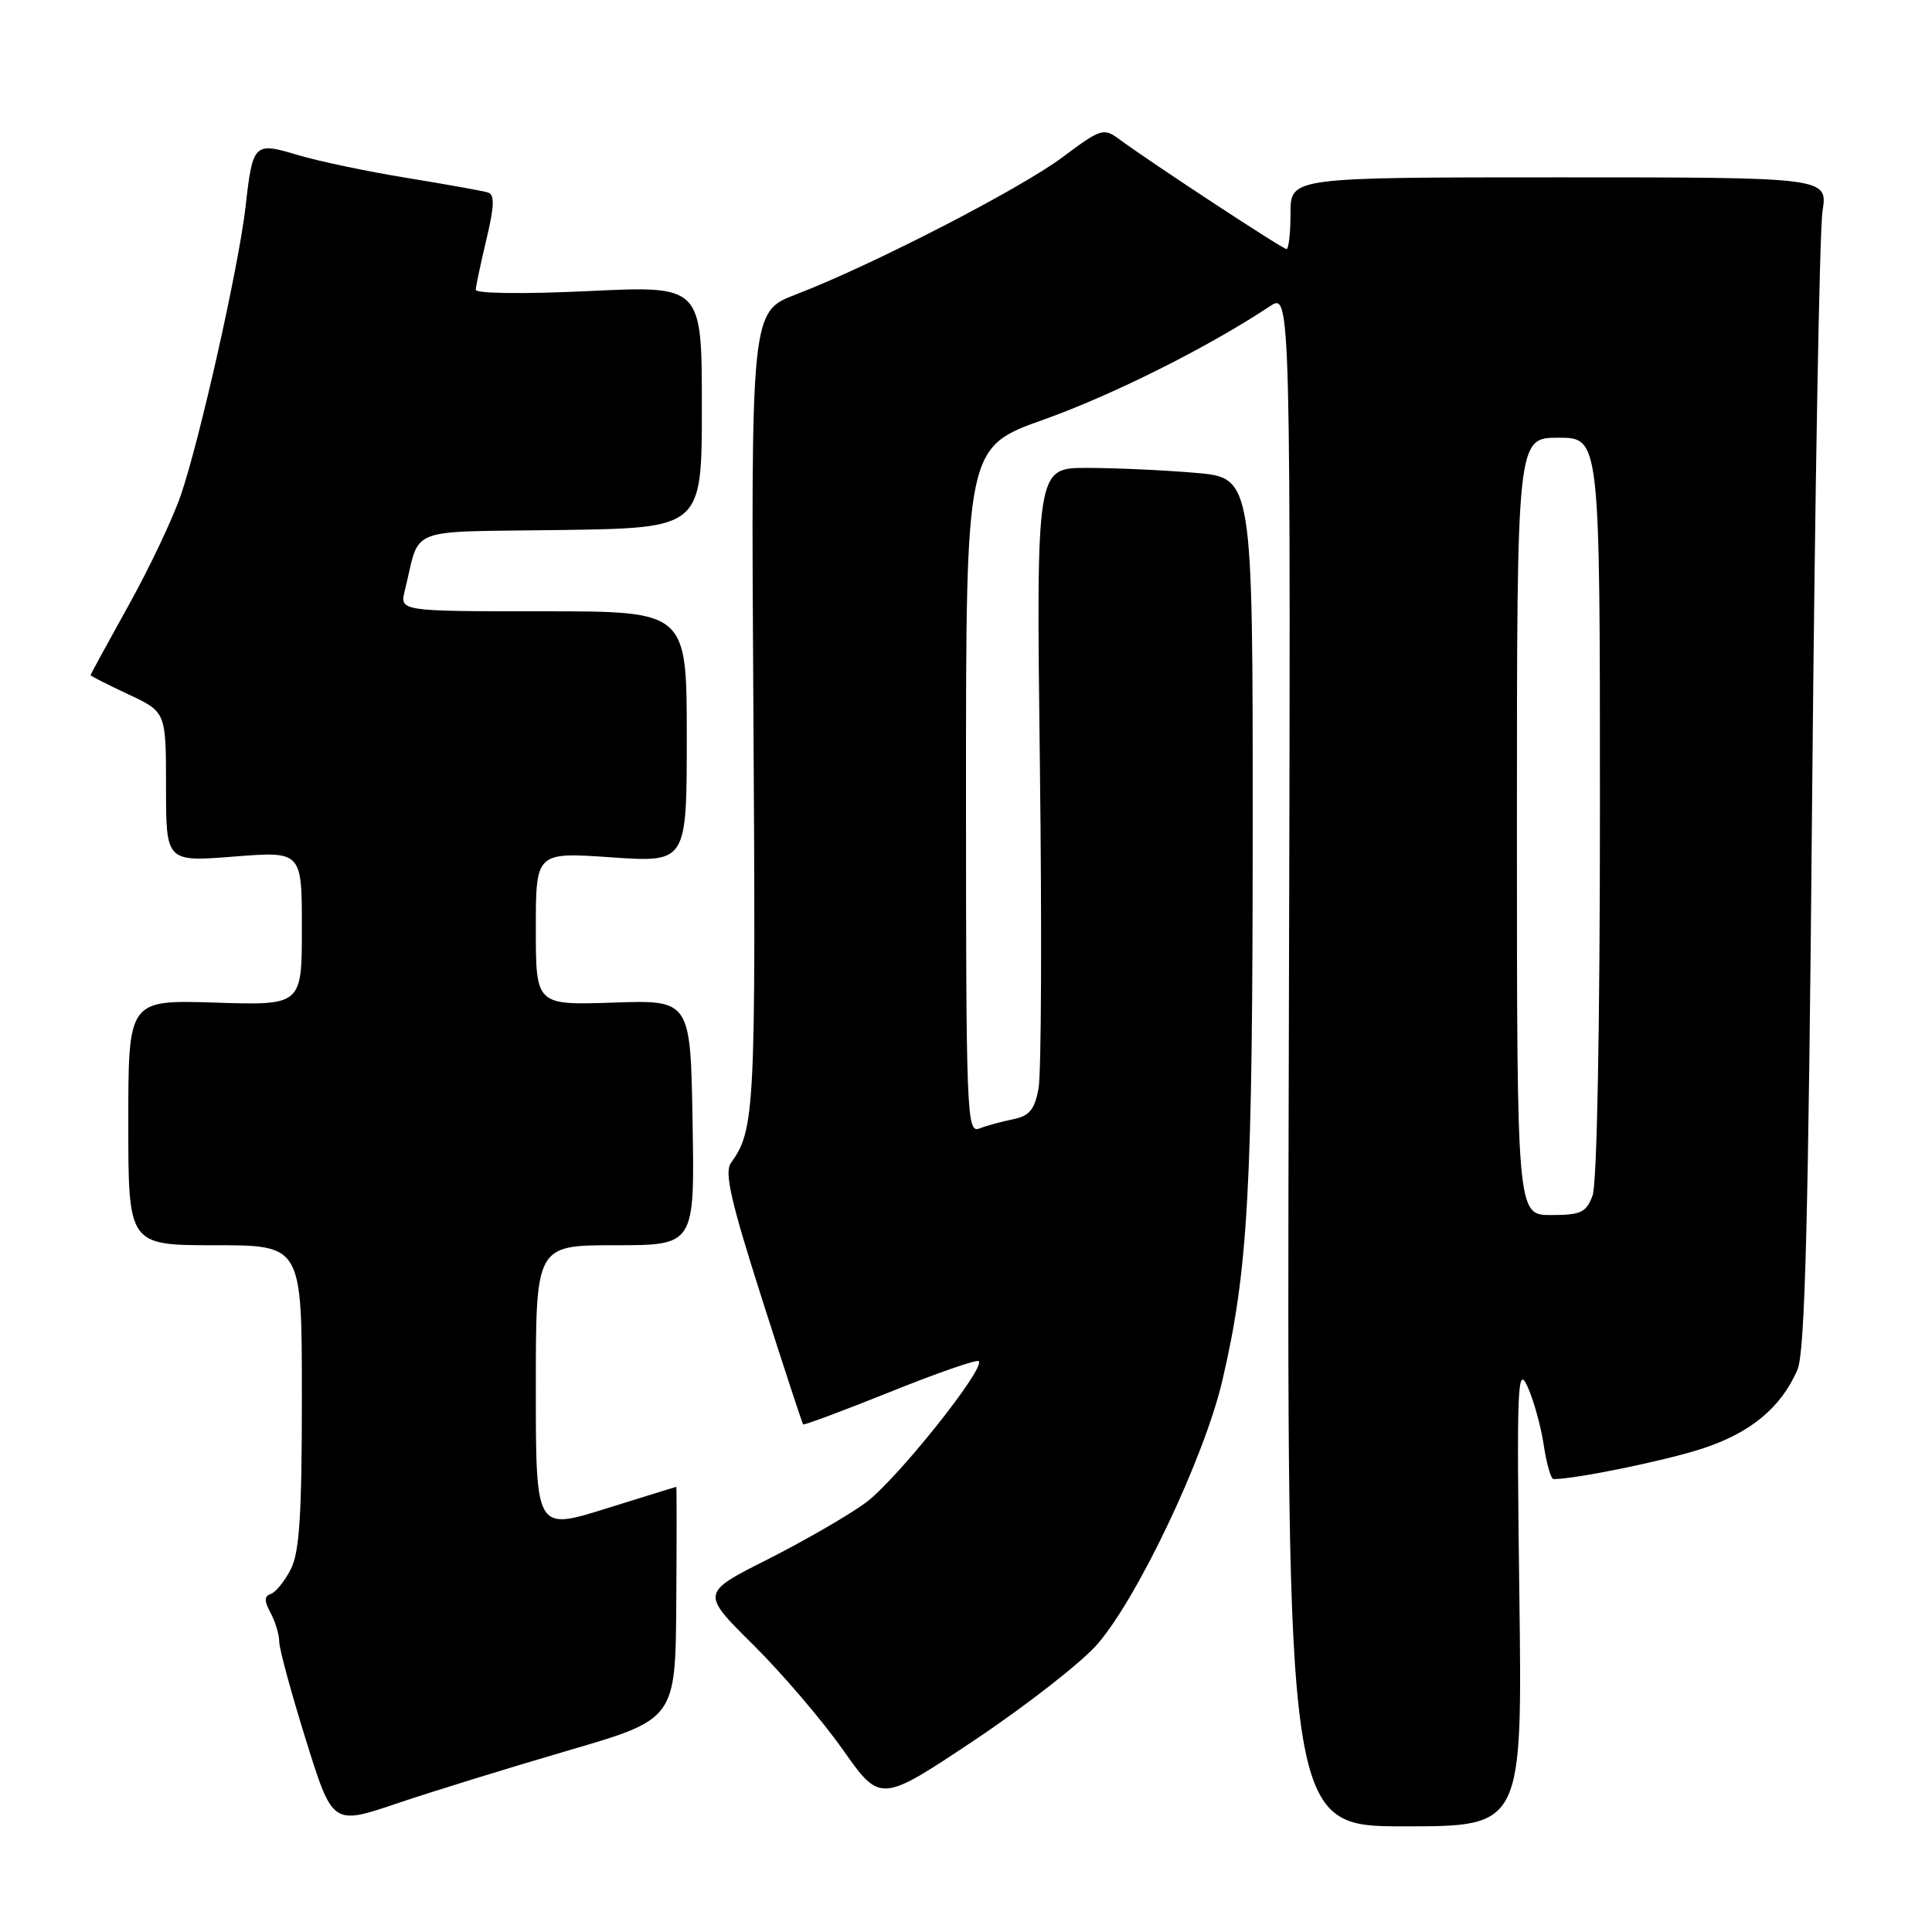 <?xml version="1.0" encoding="UTF-8" standalone="no"?>
<!DOCTYPE svg PUBLIC "-//W3C//DTD SVG 1.1//EN" "http://www.w3.org/Graphics/SVG/1.1/DTD/svg11.dtd" >
<svg xmlns="http://www.w3.org/2000/svg" xmlns:xlink="http://www.w3.org/1999/xlink" version="1.1" viewBox="0 0 256 256">
 <g >
 <path fill="currentColor"
d=" M 75.29 231.95 C 89.50 227.80 89.50 227.80 89.61 212.40 C 89.67 203.93 89.67 197.01 89.61 197.01 C 89.55 197.02 85.34 198.32 80.25 199.91 C 71.00 202.80 71.00 202.80 71.00 183.90 C 71.00 165.00 71.00 165.00 81.52 165.00 C 92.05 165.00 92.05 165.00 91.77 148.75 C 91.50 132.50 91.50 132.50 81.25 132.85 C 71.00 133.19 71.00 133.19 71.00 123.05 C 71.00 112.91 71.00 112.91 81.00 113.60 C 91.00 114.29 91.00 114.29 91.00 97.64 C 91.00 81.00 91.00 81.00 71.98 81.00 C 52.96 81.00 52.96 81.00 53.64 78.25 C 55.78 69.61 53.41 70.53 74.32 70.23 C 93.00 69.96 93.00 69.96 93.00 53.90 C 93.00 37.85 93.00 37.85 78.00 38.57 C 69.37 38.98 63.02 38.90 63.04 38.39 C 63.06 37.90 63.70 34.89 64.46 31.69 C 65.50 27.32 65.56 25.79 64.67 25.51 C 64.03 25.30 59.20 24.44 53.95 23.58 C 48.70 22.73 42.19 21.36 39.49 20.55 C 33.66 18.79 33.49 18.96 32.54 27.37 C 31.65 35.24 26.47 58.31 23.95 65.64 C 22.88 68.75 19.76 75.34 17.00 80.28 C 14.25 85.23 12.00 89.36 12.00 89.47 C 12.00 89.57 14.25 90.71 17.00 92.00 C 22.00 94.34 22.00 94.34 22.00 104.28 C 22.00 114.21 22.00 114.21 31.00 113.50 C 40.00 112.79 40.00 112.79 40.00 123.00 C 40.00 133.22 40.00 133.22 28.50 132.85 C 17.00 132.49 17.00 132.49 17.00 148.74 C 17.00 165.00 17.00 165.00 28.50 165.00 C 40.00 165.00 40.00 165.00 40.00 185.05 C 40.00 200.79 39.68 205.71 38.52 207.96 C 37.71 209.53 36.52 210.99 35.88 211.21 C 35.00 211.50 34.99 212.12 35.86 213.73 C 36.49 214.91 37.00 216.62 37.00 217.54 C 37.00 218.47 38.59 224.31 40.53 230.54 C 44.06 241.85 44.06 241.85 52.58 238.97 C 57.26 237.39 67.48 234.23 75.29 231.95 Z  M 201.32 211.25 C 200.96 183.59 201.07 180.82 202.39 183.70 C 203.20 185.46 204.17 188.95 204.55 191.45 C 204.92 193.95 205.51 196.00 205.86 195.99 C 208.95 195.96 220.69 193.54 225.59 191.94 C 231.99 189.84 236.00 186.51 238.17 181.50 C 239.17 179.18 239.62 161.95 240.12 105.50 C 240.48 65.35 241.10 30.48 241.49 28.00 C 242.20 23.50 242.20 23.50 206.60 23.50 C 171.00 23.50 171.00 23.50 171.00 28.25 C 171.00 30.86 170.76 33.00 170.47 33.00 C 169.95 33.00 152.55 21.58 148.31 18.45 C 146.23 16.92 145.87 17.03 140.81 20.82 C 135.16 25.04 115.48 35.18 105.50 39.00 C 99.50 41.30 99.50 41.30 99.83 94.40 C 100.16 147.10 100.03 149.69 96.86 154.09 C 95.96 155.34 96.82 159.12 100.96 172.09 C 103.84 181.11 106.30 188.61 106.42 188.74 C 106.54 188.87 111.73 186.93 117.94 184.44 C 124.15 181.94 129.44 180.10 129.69 180.36 C 130.62 181.29 118.71 196.20 114.68 199.14 C 112.38 200.82 106.53 204.19 101.69 206.64 C 92.88 211.08 92.88 211.08 99.79 217.93 C 103.60 221.70 108.95 227.96 111.68 231.84 C 116.66 238.90 116.66 238.90 129.17 230.55 C 136.05 225.95 143.37 220.23 145.43 217.84 C 150.80 211.62 159.58 193.09 161.95 183.00 C 165.40 168.26 165.98 157.73 165.99 109.90 C 166.00 63.29 166.00 63.29 158.35 62.65 C 154.14 62.29 147.69 62.00 144.00 62.00 C 137.31 62.00 137.31 62.00 137.79 101.36 C 138.06 123.01 137.98 142.30 137.61 144.24 C 137.09 147.04 136.40 147.87 134.23 148.31 C 132.73 148.61 130.71 149.16 129.75 149.54 C 128.10 150.18 128.00 147.64 128.00 104.74 C 128.00 59.26 128.00 59.26 138.32 55.59 C 147.46 52.33 160.12 45.99 168.27 40.58 C 171.04 38.75 171.04 38.75 170.77 140.37 C 170.50 242.00 170.50 242.00 186.11 242.00 C 201.72 242.00 201.72 242.00 201.32 211.25 Z  M 201.00 109.50 C 201.00 58.00 201.00 58.00 206.50 58.00 C 212.00 58.00 212.00 58.00 212.00 106.93 C 212.00 136.31 211.61 156.90 211.02 158.43 C 210.18 160.67 209.46 161.00 205.52 161.00 C 201.00 161.00 201.00 161.00 201.00 109.50 Z "/>
</g>
</svg>